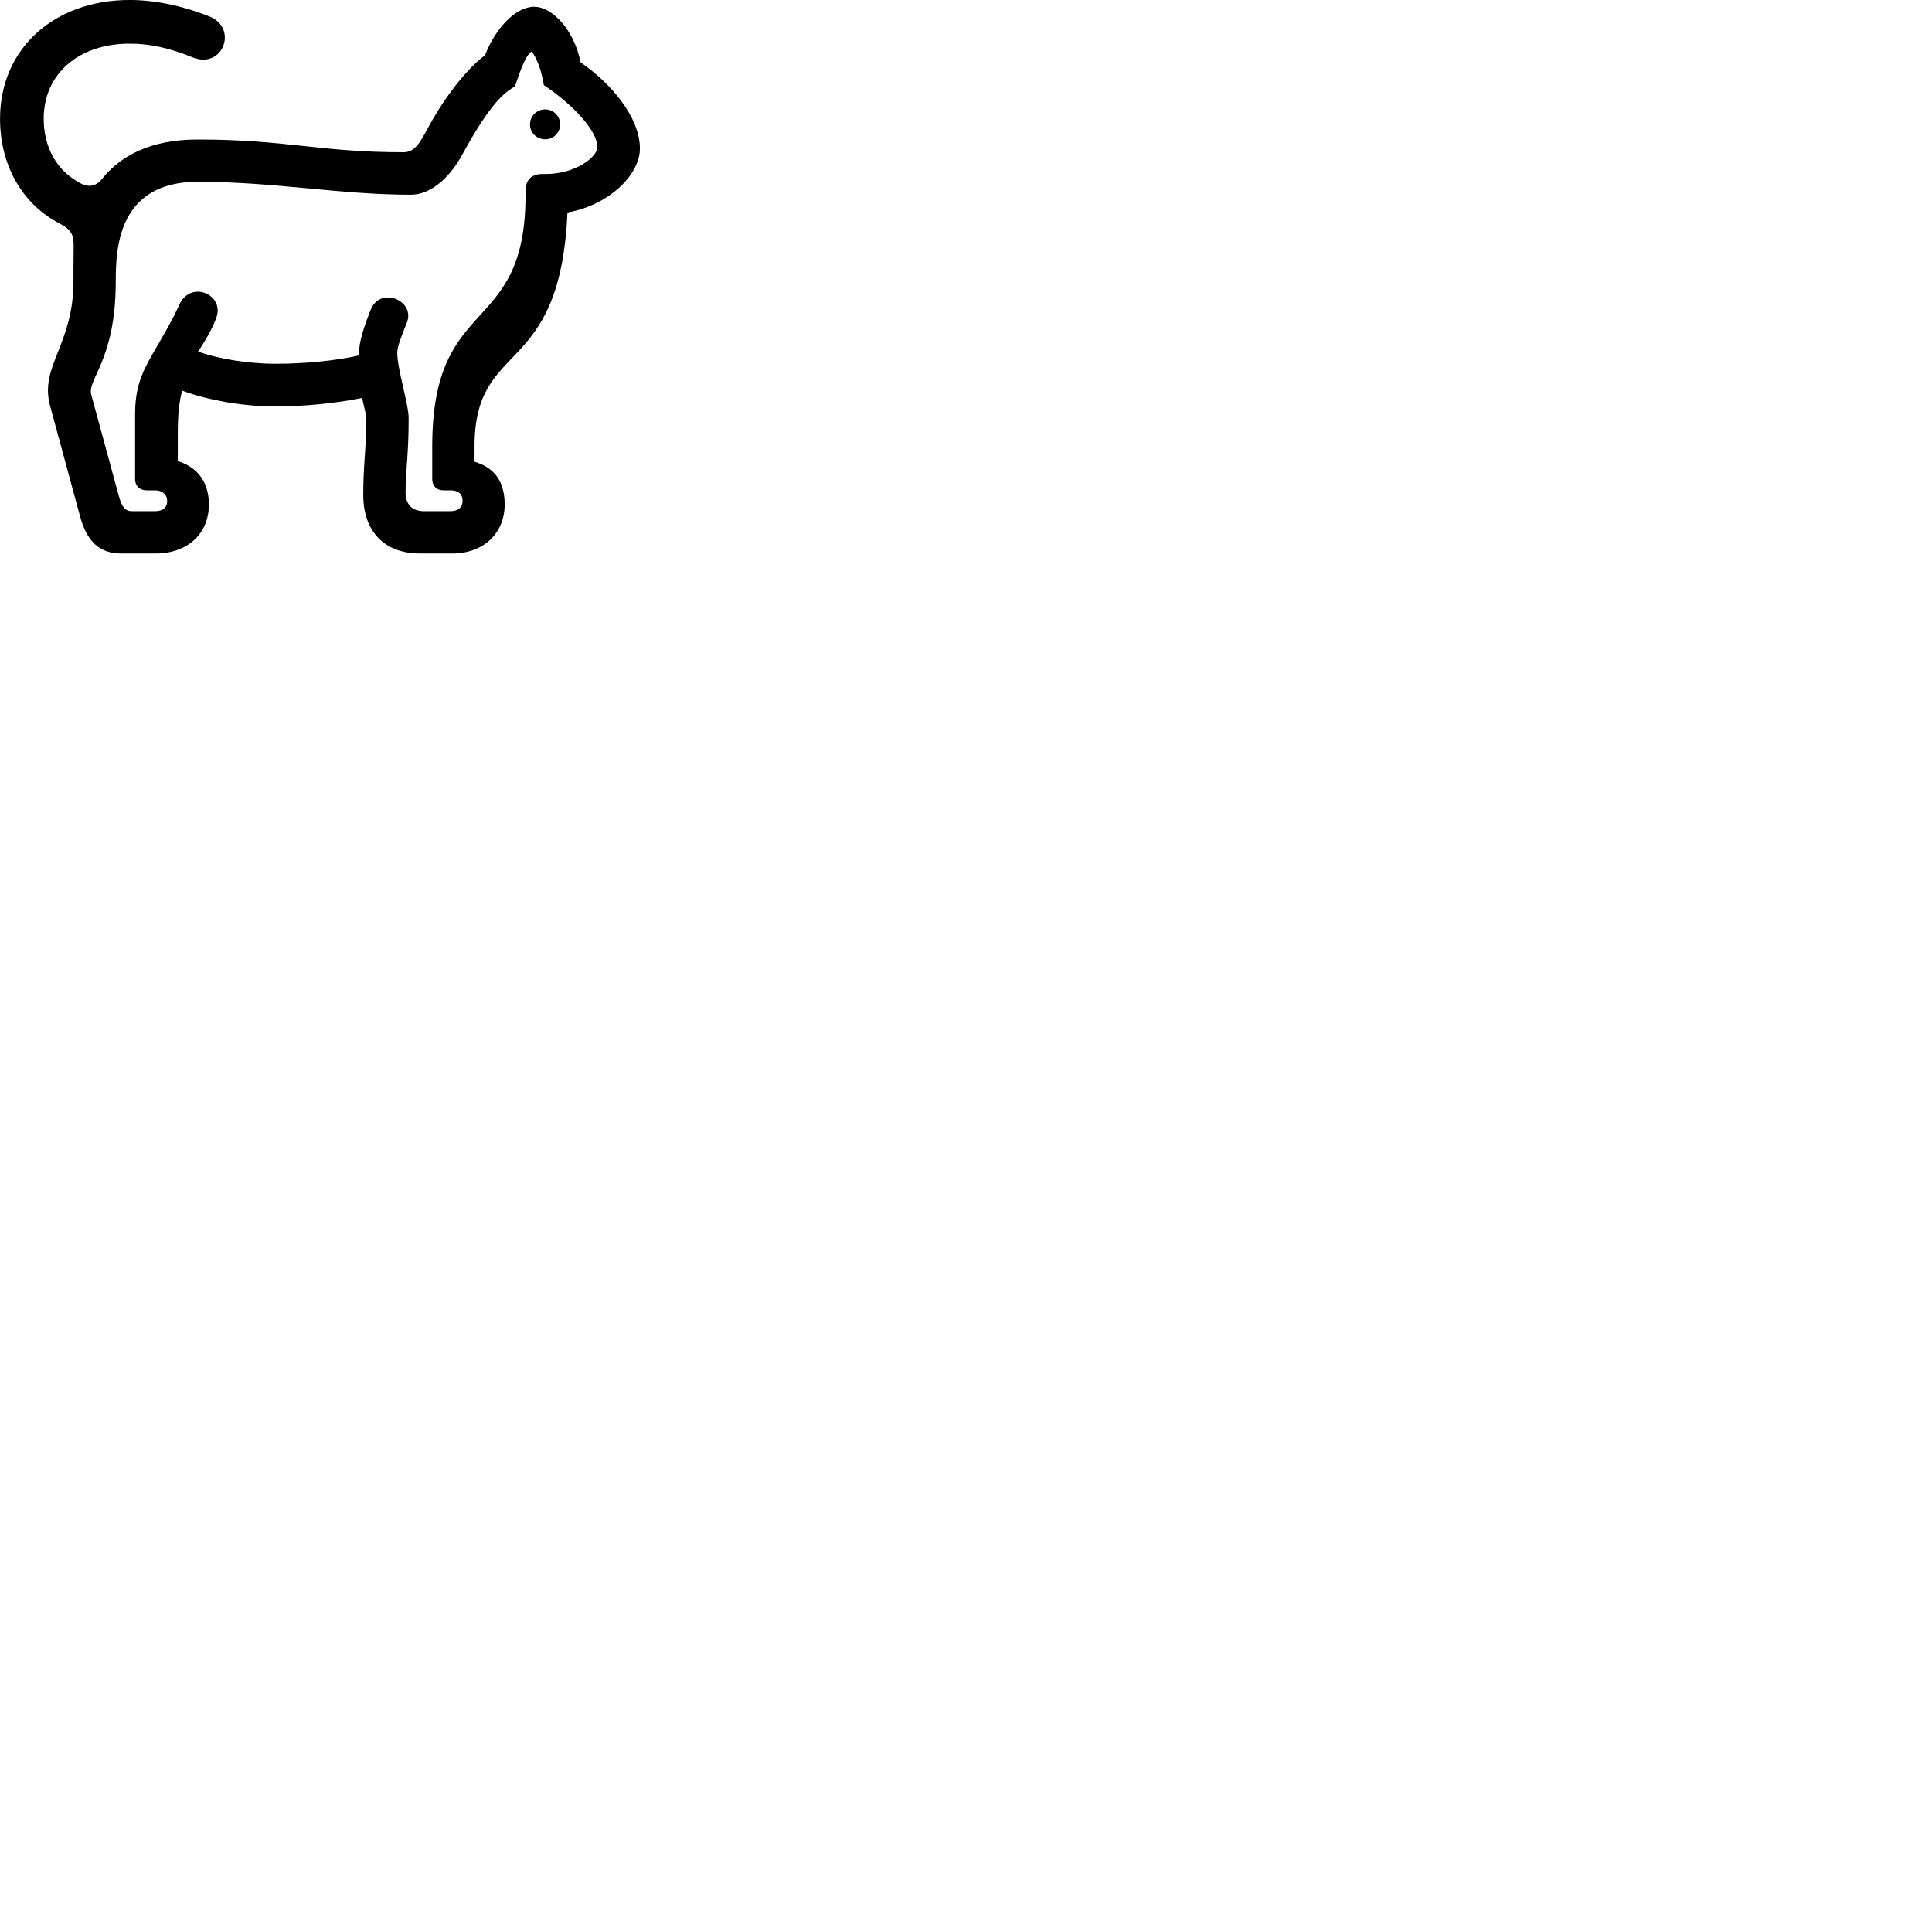 
        <svg xmlns="http://www.w3.org/2000/svg" viewBox="0 0 100 100">
            <path d="M6.272 28.649H8.052C9.702 28.649 10.812 27.63 10.812 26.11C10.812 24.77 10.022 24.11 9.202 23.869V22.45C9.202 21.45 9.272 20.79 9.432 20.22C10.792 20.73 12.652 21.04 14.272 21.04C15.772 21.04 17.402 20.869 18.742 20.599C18.852 21.09 18.962 21.52 18.962 21.64C18.962 23.189 18.802 24.009 18.802 25.61C18.802 27.489 19.872 28.649 21.752 28.649H23.412C25.012 28.649 26.122 27.61 26.122 26.11C26.122 24.72 25.392 24.149 24.562 23.899V23.11C24.562 17.48 28.982 19.68 29.372 10.999C31.512 10.62 33.122 9.05 33.122 7.689C33.122 6.05 31.592 4.279 30.052 3.229C29.722 1.55 28.582 0.349 27.652 0.349C26.682 0.349 25.642 1.47 25.102 2.86C24.062 3.639 23.012 5.109 22.392 6.189L21.902 7.069C21.602 7.59 21.342 7.88 20.882 7.88C16.532 7.88 14.822 7.22 10.232 7.22C7.782 7.22 6.262 8.069 5.322 9.21C4.962 9.68 4.552 9.739 4.032 9.409C2.922 8.78 2.262 7.609 2.262 6.139C2.262 3.84 4.052 2.26 6.712 2.26C7.732 2.26 8.742 2.47 9.972 2.97C11.532 3.599 12.332 1.47 10.862 0.86C9.372 0.27 7.962 -0.001 6.712 -0.001C2.782 -0.001 0.002 2.539 0.002 6.139C0.002 8.6 1.182 10.569 3.062 11.559C3.672 11.87 3.822 12.13 3.812 12.759C3.802 13.489 3.802 14.1 3.802 14.569C3.802 17.849 2.032 18.95 2.592 21.009L4.142 26.72C4.502 28.059 5.182 28.649 6.272 28.649ZM6.832 26.459C6.492 26.459 6.302 26.259 6.142 25.64L4.722 20.43C4.502 19.64 5.992 18.63 5.992 14.569C5.992 12.95 6.062 9.409 10.232 9.409C14.242 9.409 17.592 10.079 21.272 10.079C22.232 10.079 23.182 9.29 23.832 8.169L24.362 7.229C25.122 5.92 25.902 4.849 26.652 4.479C27.012 3.389 27.262 2.809 27.512 2.67C27.652 2.8 27.982 3.38 28.152 4.41C29.622 5.38 30.922 6.76 30.922 7.62C30.922 8.1 29.832 9.009 28.212 9.009H28.042C27.502 9.009 27.202 9.329 27.202 9.889V10.089C27.202 17.509 22.372 15.12 22.372 23.11V24.799C22.372 25.149 22.592 25.38 22.962 25.38H23.312C23.732 25.38 23.942 25.579 23.942 25.919C23.942 26.259 23.722 26.459 23.302 26.459H21.962C21.312 26.459 20.992 26.099 20.992 25.47C20.992 24.36 21.152 23.559 21.152 21.64C21.152 20.939 20.562 19.099 20.562 18.25C20.562 17.939 20.792 17.369 21.052 16.72C21.532 15.569 19.702 14.79 19.192 16.02C18.882 16.809 18.572 17.64 18.572 18.399C17.452 18.66 15.812 18.829 14.272 18.829C12.802 18.829 11.252 18.559 10.252 18.2C10.722 17.5 11.062 16.84 11.202 16.43C11.622 15.259 9.902 14.479 9.292 15.749C8.892 16.63 8.482 17.309 7.922 18.279C7.302 19.349 6.992 20.11 6.992 21.47V24.799C6.992 25.149 7.232 25.38 7.582 25.38H8.012C8.412 25.38 8.652 25.61 8.652 25.919C8.652 26.299 8.412 26.459 8.002 26.459ZM28.222 7.21C28.642 7.21 28.992 6.88 28.992 6.429C28.992 6.01 28.642 5.66 28.222 5.66C27.782 5.66 27.432 6.01 27.432 6.429C27.432 6.88 27.782 7.21 28.222 7.21Z" />
        </svg>
    